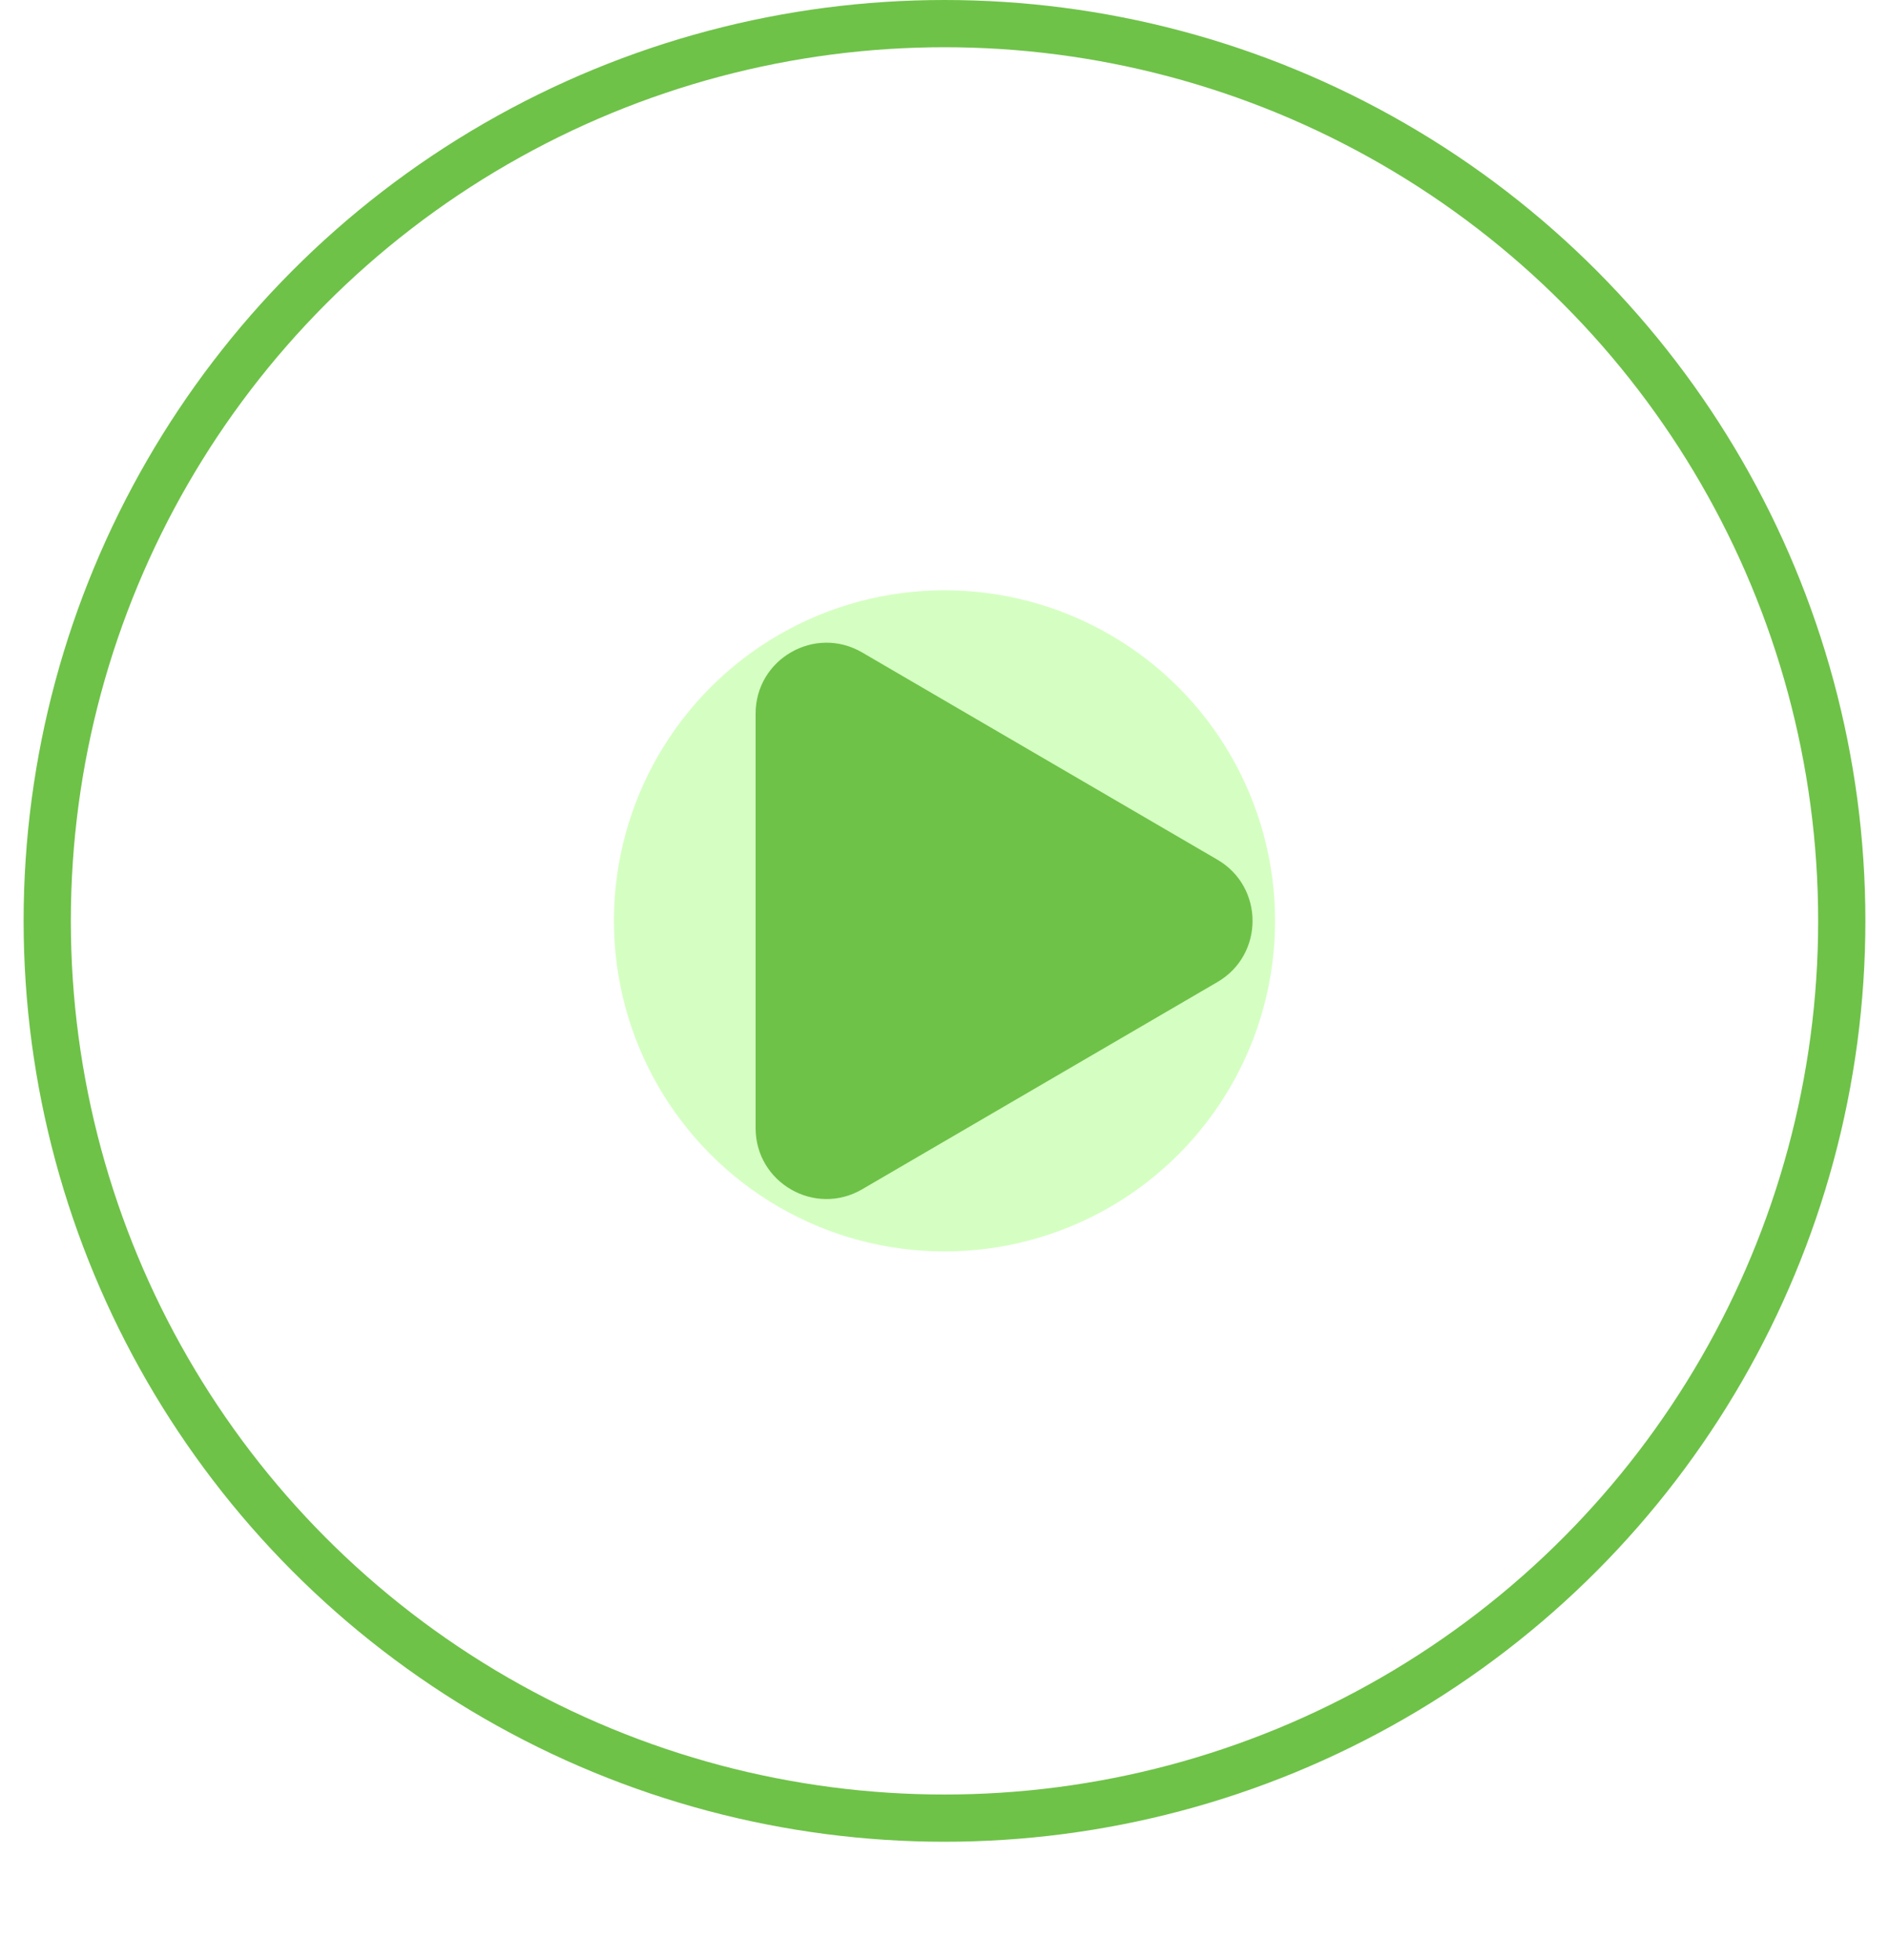 <svg width="80" height="83" viewBox="0 0 80 83" fill="none" xmlns="http://www.w3.org/2000/svg">
<circle cx="40" cy="39" r="38" stroke="#6EC248" stroke-width="2"/>
<g filter="url(#filter0_d)">
<circle cx="40" cy="39" r="30" fill="white"/>
</g>
<g filter="url(#filter1_f)">
<circle cx="40" cy="39" r="14" fill="#D5FFC2"/>
</g>
<path d="M51.558 36.409C53.542 37.566 53.542 40.434 51.558 41.591L36.512 50.368C34.512 51.535 32 50.092 32 47.777L32 30.223C32 27.908 34.512 26.465 36.512 27.632L51.558 36.409Z" fill="#6EC248"/>
<defs>
<filter id="filter0_d" x="0" y="3" width="80" height="80" filterUnits="userSpaceOnUse" color-interpolation-filters="sRGB">
<feFlood flood-opacity="0" result="BackgroundImageFix"/>
<feColorMatrix in="SourceAlpha" type="matrix" values="0 0 0 0 0 0 0 0 0 0 0 0 0 0 0 0 0 0 127 0"/>
<feOffset dy="4"/>
<feGaussianBlur stdDeviation="5"/>
<feColorMatrix type="matrix" values="0 0 0 0 0.431 0 0 0 0 0.761 0 0 0 0 0.282 0 0 0 0.5 0"/>
<feBlend mode="normal" in2="BackgroundImageFix" result="effect1_dropShadow"/>
<feBlend mode="normal" in="SourceGraphic" in2="effect1_dropShadow" result="shape"/>
</filter>
<filter id="filter1_f" x="11" y="10" width="58" height="58" filterUnits="userSpaceOnUse" color-interpolation-filters="sRGB">
<feFlood flood-opacity="0" result="BackgroundImageFix"/>
<feBlend mode="normal" in="SourceGraphic" in2="BackgroundImageFix" result="shape"/>
<feGaussianBlur stdDeviation="7.5" result="effect1_foregroundBlur"/>
</filter>
</defs>
</svg>
